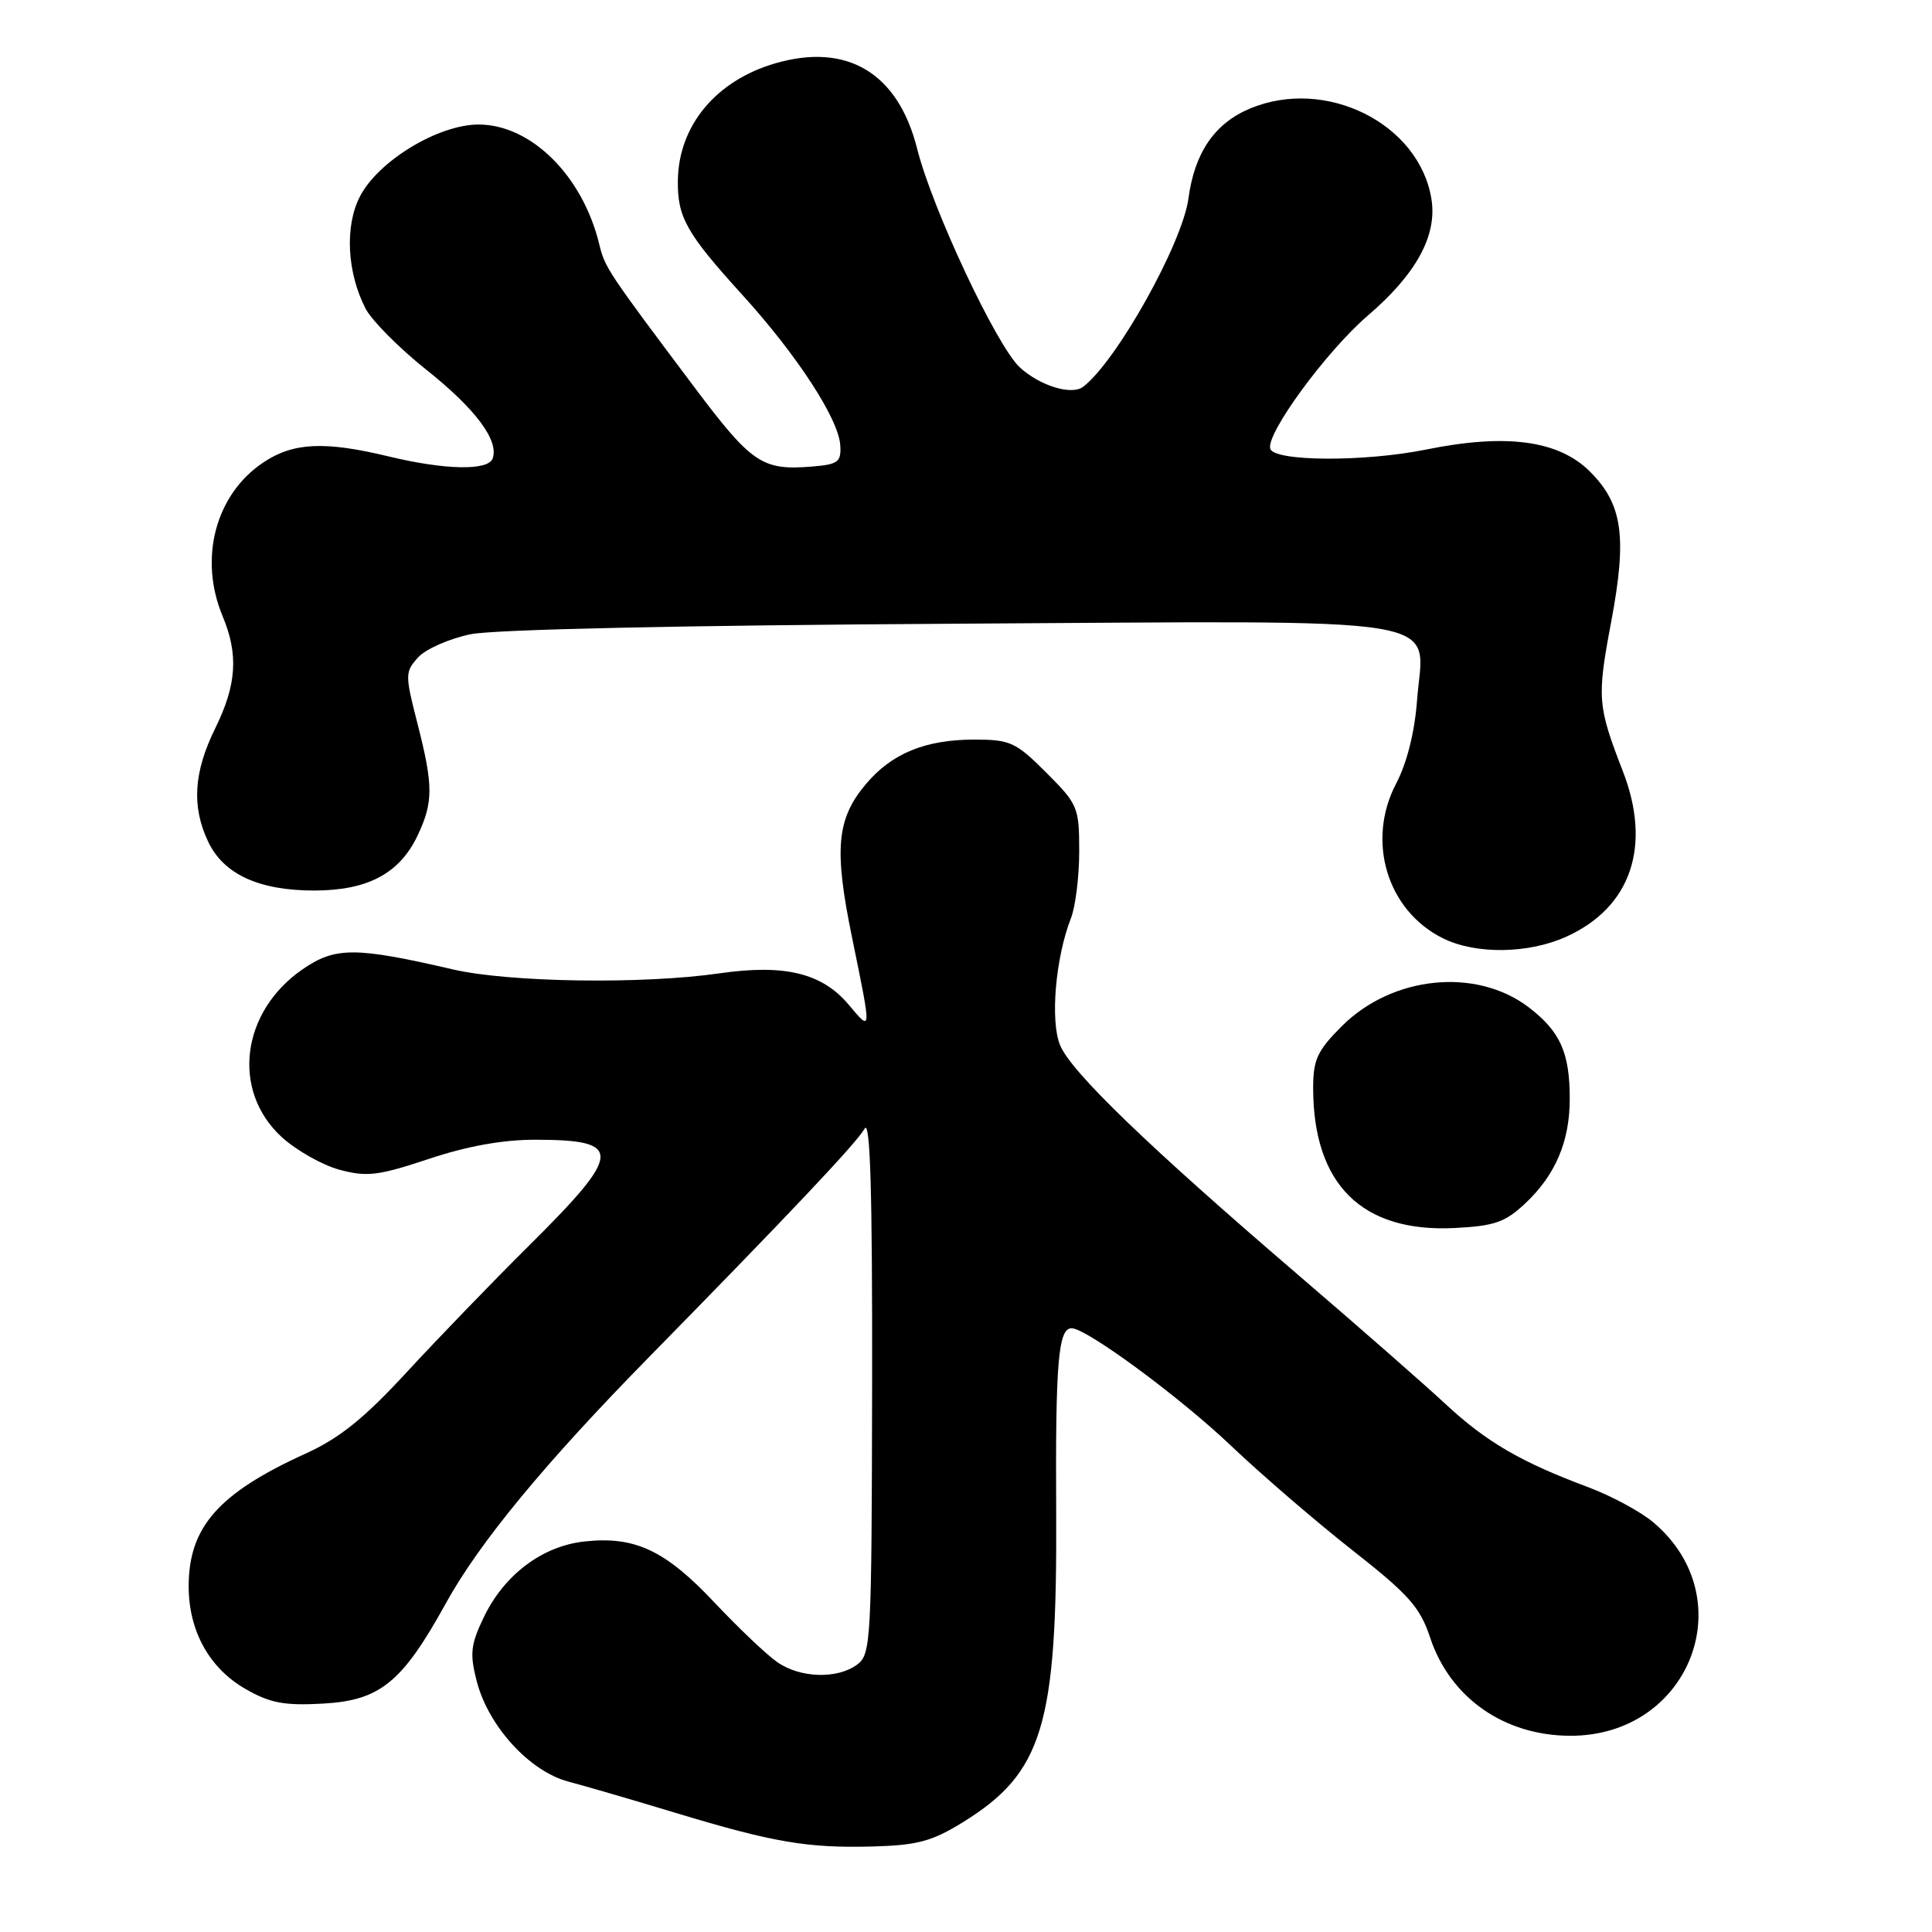 <?xml version="1.0" encoding="UTF-8" standalone="no"?>
<!DOCTYPE svg PUBLIC "-//W3C//DTD SVG 1.1//EN" "http://www.w3.org/Graphics/SVG/1.1/DTD/svg11.dtd" >
<svg xmlns="http://www.w3.org/2000/svg" xmlns:xlink="http://www.w3.org/1999/xlink" version="1.1" viewBox="0 0 256 256">
 <g >
 <path fill="currentColor"
d=" M 127.58 241.46 C 138.20 234.89 140.09 228.62 139.95 200.50 C 139.84 180.53 140.22 176.00 141.99 176.00 C 143.96 176.00 156.22 185.03 163.00 191.46 C 167.12 195.38 174.42 201.66 179.21 205.42 C 186.66 211.27 188.16 212.95 189.50 216.99 C 192.15 224.98 199.32 229.99 208.10 230.00 C 223.95 230.01 231.01 211.76 219.05 201.70 C 217.39 200.30 213.53 198.22 210.47 197.07 C 201.50 193.72 196.97 191.08 191.57 186.07 C 188.78 183.47 179.98 175.76 172.01 168.93 C 152.11 151.86 141.94 142.05 140.47 138.50 C 139.14 135.29 139.85 126.94 141.90 121.68 C 142.51 120.14 143.00 116.14 143.00 112.80 C 143.00 106.97 142.83 106.57 138.63 102.37 C 134.60 98.34 133.86 98.00 129.10 98.00 C 122.62 98.00 118.16 99.83 114.74 103.89 C 110.85 108.52 110.49 112.48 112.90 124.22 C 115.52 137.01 115.53 136.78 112.43 133.10 C 108.92 128.93 103.94 127.73 95.35 128.97 C 85.18 130.44 67.46 130.18 60.00 128.45 C 47.06 125.45 44.40 125.45 40.06 128.46 C 31.93 134.09 30.64 144.53 37.32 150.66 C 39.26 152.43 42.71 154.38 44.99 155.00 C 48.62 155.97 50.12 155.79 56.83 153.56 C 61.95 151.85 66.67 151.01 71.00 151.02 C 82.62 151.04 82.51 152.73 70.11 165.04 C 65.37 169.74 58.11 177.26 53.97 181.74 C 48.26 187.94 45.01 190.56 40.47 192.62 C 28.95 197.86 25.00 202.35 25.00 210.20 C 25.00 216.10 27.72 221.02 32.50 223.78 C 35.76 225.66 37.65 226.02 42.73 225.74 C 50.37 225.33 53.28 222.96 59.08 212.44 C 63.51 204.41 72.19 193.89 86.00 179.82 C 104.69 160.77 113.52 151.42 114.56 149.56 C 115.31 148.20 115.60 157.80 115.56 183.41 C 115.50 217.61 115.42 219.22 113.56 220.58 C 110.92 222.51 106.03 222.36 102.99 220.24 C 101.60 219.28 97.84 215.71 94.62 212.29 C 88.12 205.39 84.08 203.51 77.39 204.26 C 71.84 204.88 66.83 208.66 64.14 214.22 C 62.37 217.89 62.23 219.10 63.15 222.70 C 64.67 228.69 70.14 234.70 75.31 236.07 C 77.61 236.68 84.00 238.54 89.50 240.21 C 102.47 244.13 106.97 244.90 115.60 244.67 C 121.55 244.51 123.48 243.99 127.58 241.46 Z  M 202.11 159.45 C 206.11 155.69 208.00 151.24 208.00 145.60 C 208.00 139.47 206.74 136.67 202.56 133.47 C 195.59 128.16 184.48 129.29 177.79 135.98 C 174.56 139.21 174.00 140.41 174.00 144.14 C 174.00 156.93 180.45 163.33 192.73 162.72 C 198.03 162.45 199.44 161.96 202.11 159.45 Z  M 207.58 124.10 C 216.12 120.22 218.88 112.12 215.04 102.20 C 211.68 93.53 211.59 92.49 213.48 82.45 C 215.62 71.11 215.01 66.81 210.67 62.48 C 206.51 58.34 199.59 57.41 188.95 59.57 C 180.81 61.22 168.88 61.16 168.32 59.47 C 167.68 57.54 175.75 46.53 181.24 41.82 C 187.67 36.31 190.46 31.20 189.67 26.36 C 188.05 16.36 175.67 10.19 165.64 14.38 C 160.96 16.33 158.29 20.22 157.48 26.27 C 156.68 32.27 147.93 47.91 143.51 51.26 C 141.98 52.41 137.79 51.12 135.13 48.68 C 132.07 45.86 123.54 27.71 121.53 19.72 C 119.01 9.68 112.27 5.62 102.73 8.39 C 94.89 10.67 89.92 16.63 89.82 23.90 C 89.75 28.79 90.95 30.91 98.38 39.09 C 105.62 47.06 111.13 55.52 111.34 59.00 C 111.48 61.22 111.06 61.54 107.60 61.82 C 100.98 62.36 99.62 61.44 91.98 51.27 C 80.52 36.01 80.15 35.45 79.41 32.39 C 77.22 23.30 70.38 16.51 63.42 16.50 C 58.08 16.50 50.14 21.31 47.70 26.02 C 45.66 29.95 45.97 36.11 48.45 40.91 C 49.27 42.48 52.89 46.13 56.50 49.00 C 63.02 54.19 66.13 58.36 65.28 60.75 C 64.69 62.40 58.97 62.28 51.50 60.48 C 43.01 58.43 38.85 58.63 34.90 61.27 C 28.55 65.51 26.30 74.00 29.50 81.65 C 31.62 86.73 31.36 90.74 28.52 96.50 C 25.66 102.32 25.37 106.87 27.58 111.52 C 29.63 115.85 34.31 118.00 41.65 118.00 C 48.72 117.99 52.94 115.75 55.33 110.72 C 57.43 106.28 57.43 104.12 55.30 95.81 C 53.66 89.40 53.66 89.03 55.41 87.10 C 56.41 86.00 59.54 84.62 62.36 84.04 C 65.49 83.40 90.40 82.86 125.91 82.65 C 194.07 82.26 188.61 81.36 187.76 92.88 C 187.45 97.01 186.42 101.11 185.01 103.80 C 181.00 111.42 183.79 120.68 191.22 124.34 C 195.58 126.49 202.55 126.39 207.58 124.10 Z "/>
</g>
</svg>